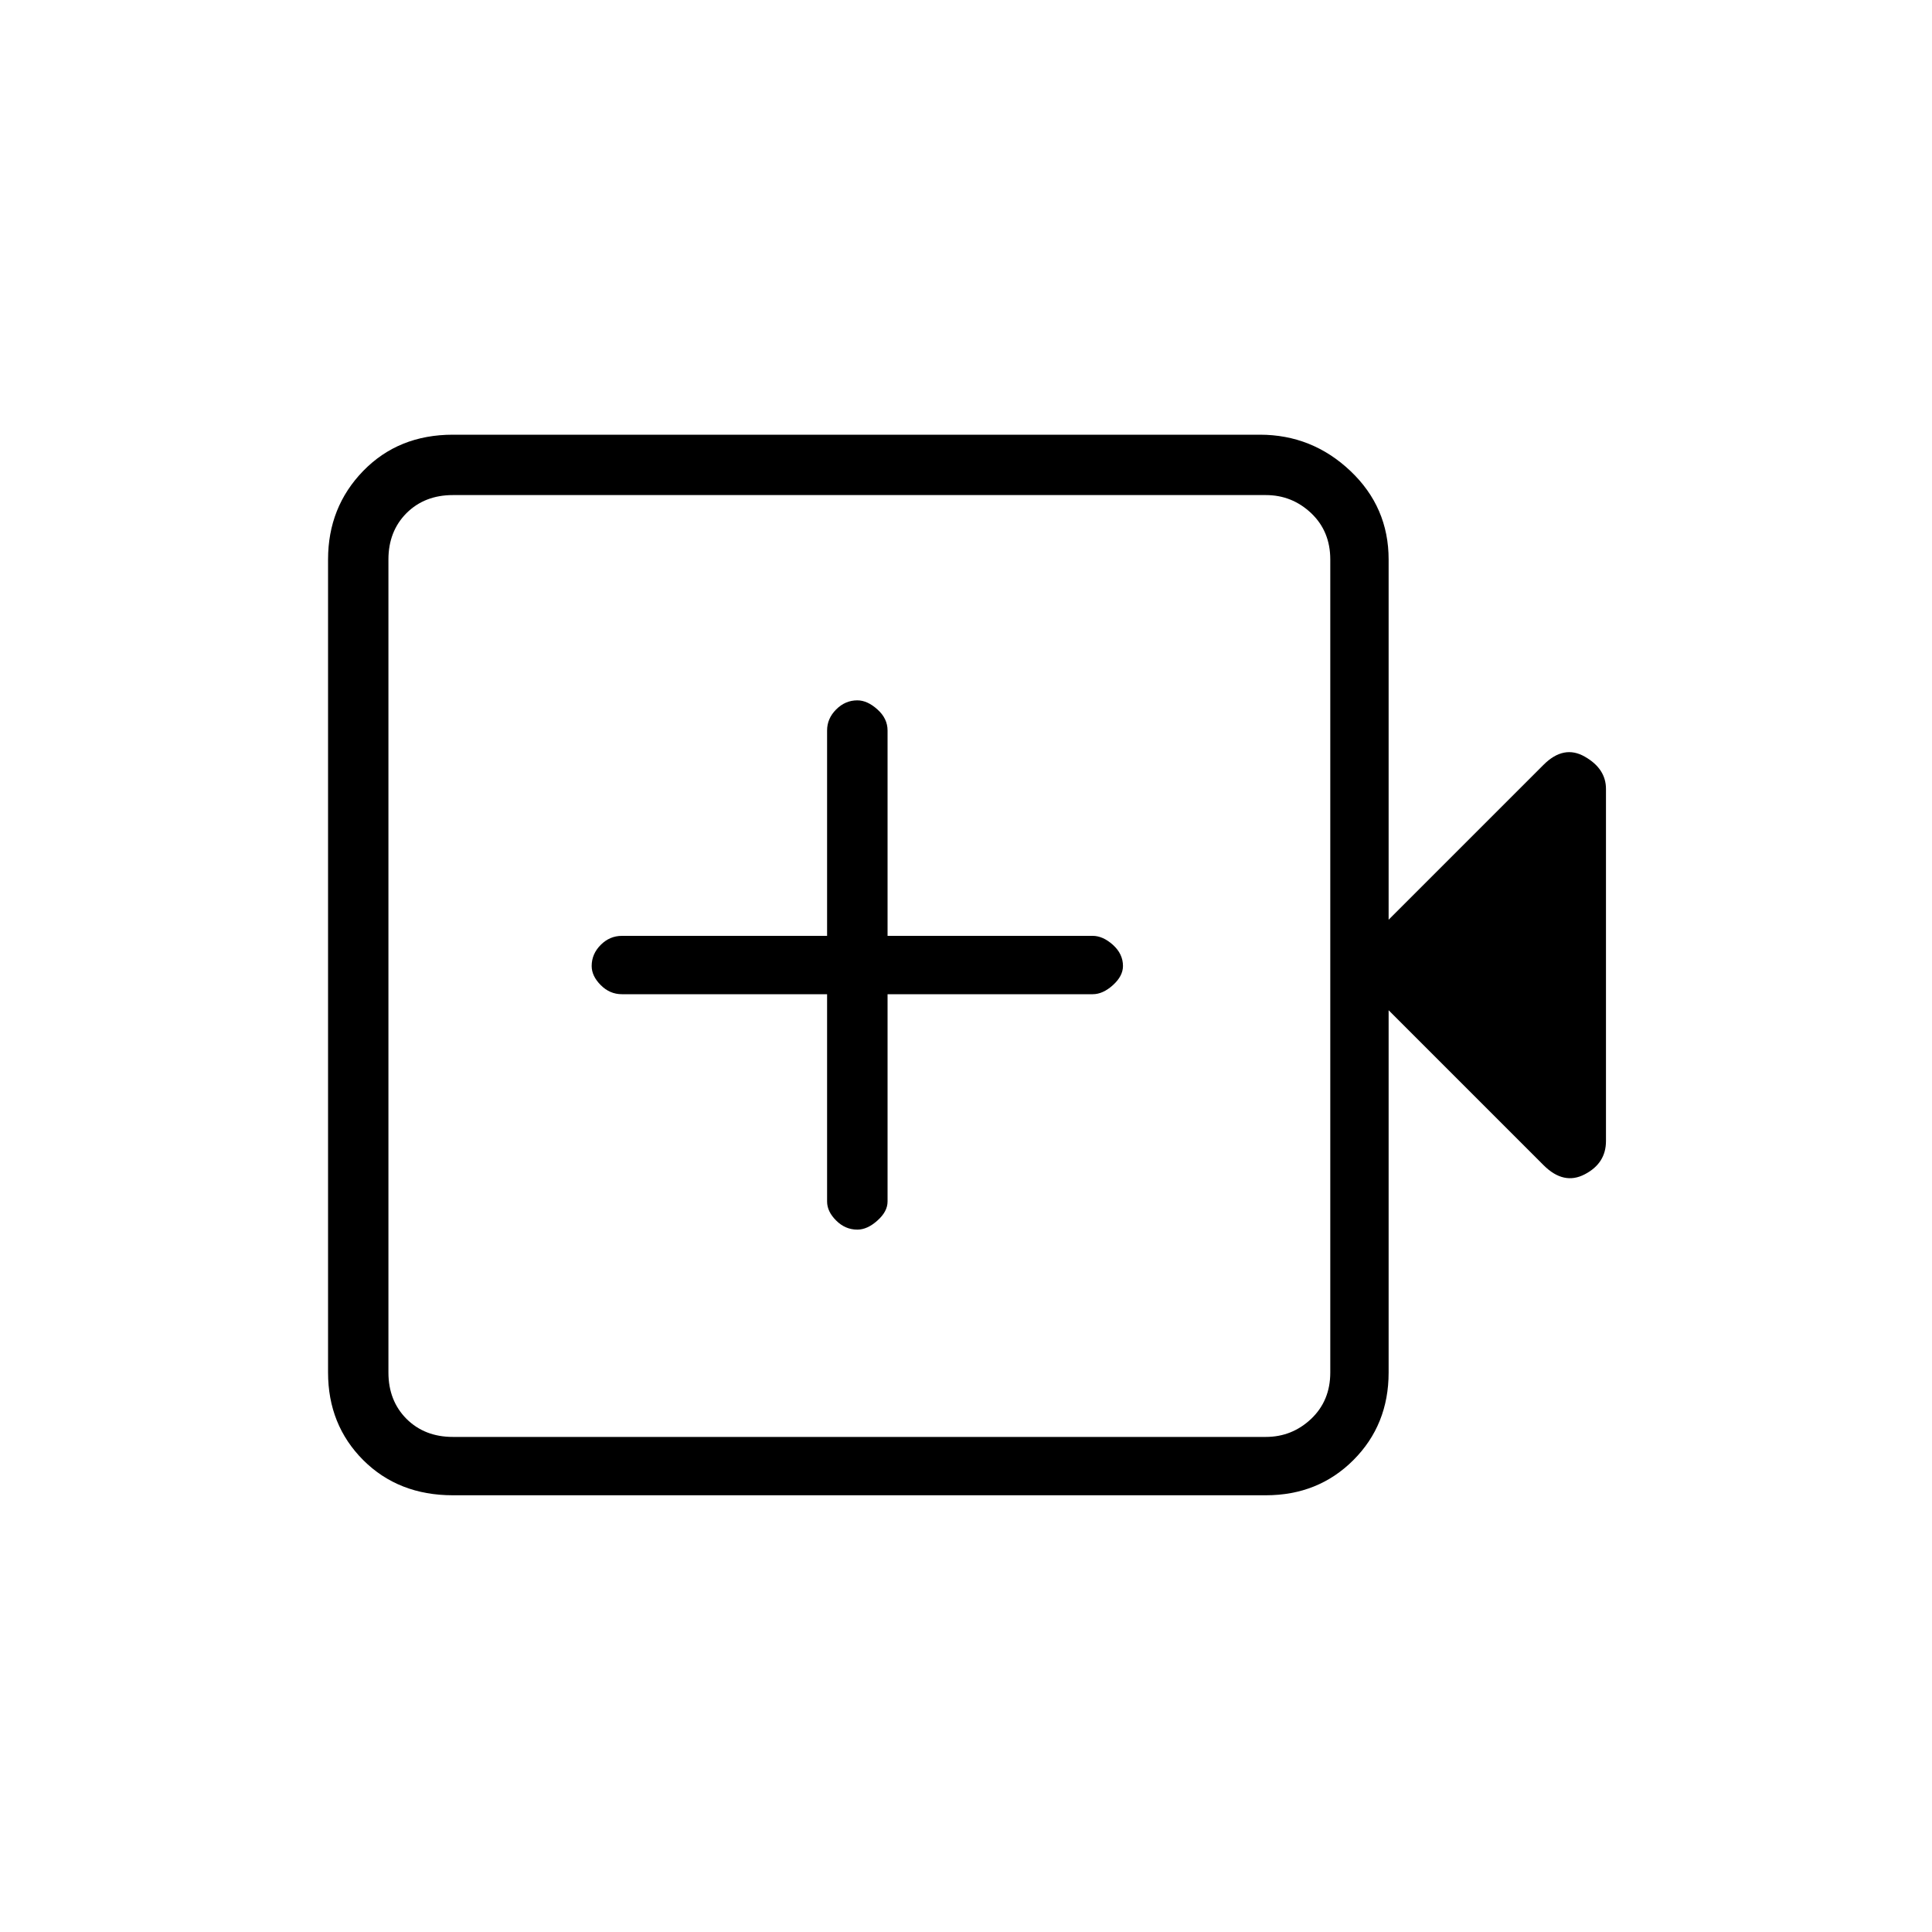 <svg xmlns="http://www.w3.org/2000/svg" height="20" width="20"><path d="M8.875 12.729Q8.979 12.729 9.083 12.635Q9.188 12.542 9.188 12.438V10.292H11.312Q11.417 10.292 11.521 10.198Q11.625 10.104 11.625 10Q11.625 9.875 11.521 9.781Q11.417 9.688 11.312 9.688H9.188V7.562Q9.188 7.438 9.083 7.344Q8.979 7.25 8.875 7.25Q8.75 7.25 8.656 7.344Q8.562 7.438 8.562 7.562V9.688H6.438Q6.312 9.688 6.219 9.781Q6.125 9.875 6.125 10Q6.125 10.104 6.219 10.198Q6.312 10.292 6.438 10.292H8.562V12.438Q8.562 12.542 8.656 12.635Q8.75 12.729 8.875 12.729ZM4.688 15.479Q4.125 15.479 3.76 15.115Q3.396 14.75 3.396 14.208V5.792Q3.396 5.25 3.76 4.875Q4.125 4.5 4.688 4.5H13.042Q13.583 4.5 13.979 4.875Q14.375 5.25 14.375 5.792V9.521L15.979 7.917Q16.188 7.708 16.406 7.833Q16.625 7.958 16.625 8.167V11.812Q16.625 12.042 16.406 12.156Q16.188 12.271 15.979 12.062L14.375 10.458V14.208Q14.375 14.75 14.01 15.115Q13.646 15.479 13.104 15.479ZM4.688 14.875H13.104Q13.375 14.875 13.573 14.688Q13.771 14.5 13.771 14.208V5.792Q13.771 5.5 13.573 5.312Q13.375 5.125 13.104 5.125H4.688Q4.396 5.125 4.208 5.312Q4.021 5.5 4.021 5.792V14.208Q4.021 14.5 4.208 14.688Q4.396 14.875 4.688 14.875ZM4.021 14.875Q4.021 14.875 4.021 14.688Q4.021 14.5 4.021 14.208V5.792Q4.021 5.5 4.021 5.312Q4.021 5.125 4.021 5.125Q4.021 5.125 4.021 5.312Q4.021 5.5 4.021 5.792V14.208Q4.021 14.5 4.021 14.688Q4.021 14.875 4.021 14.875Z"/></svg>